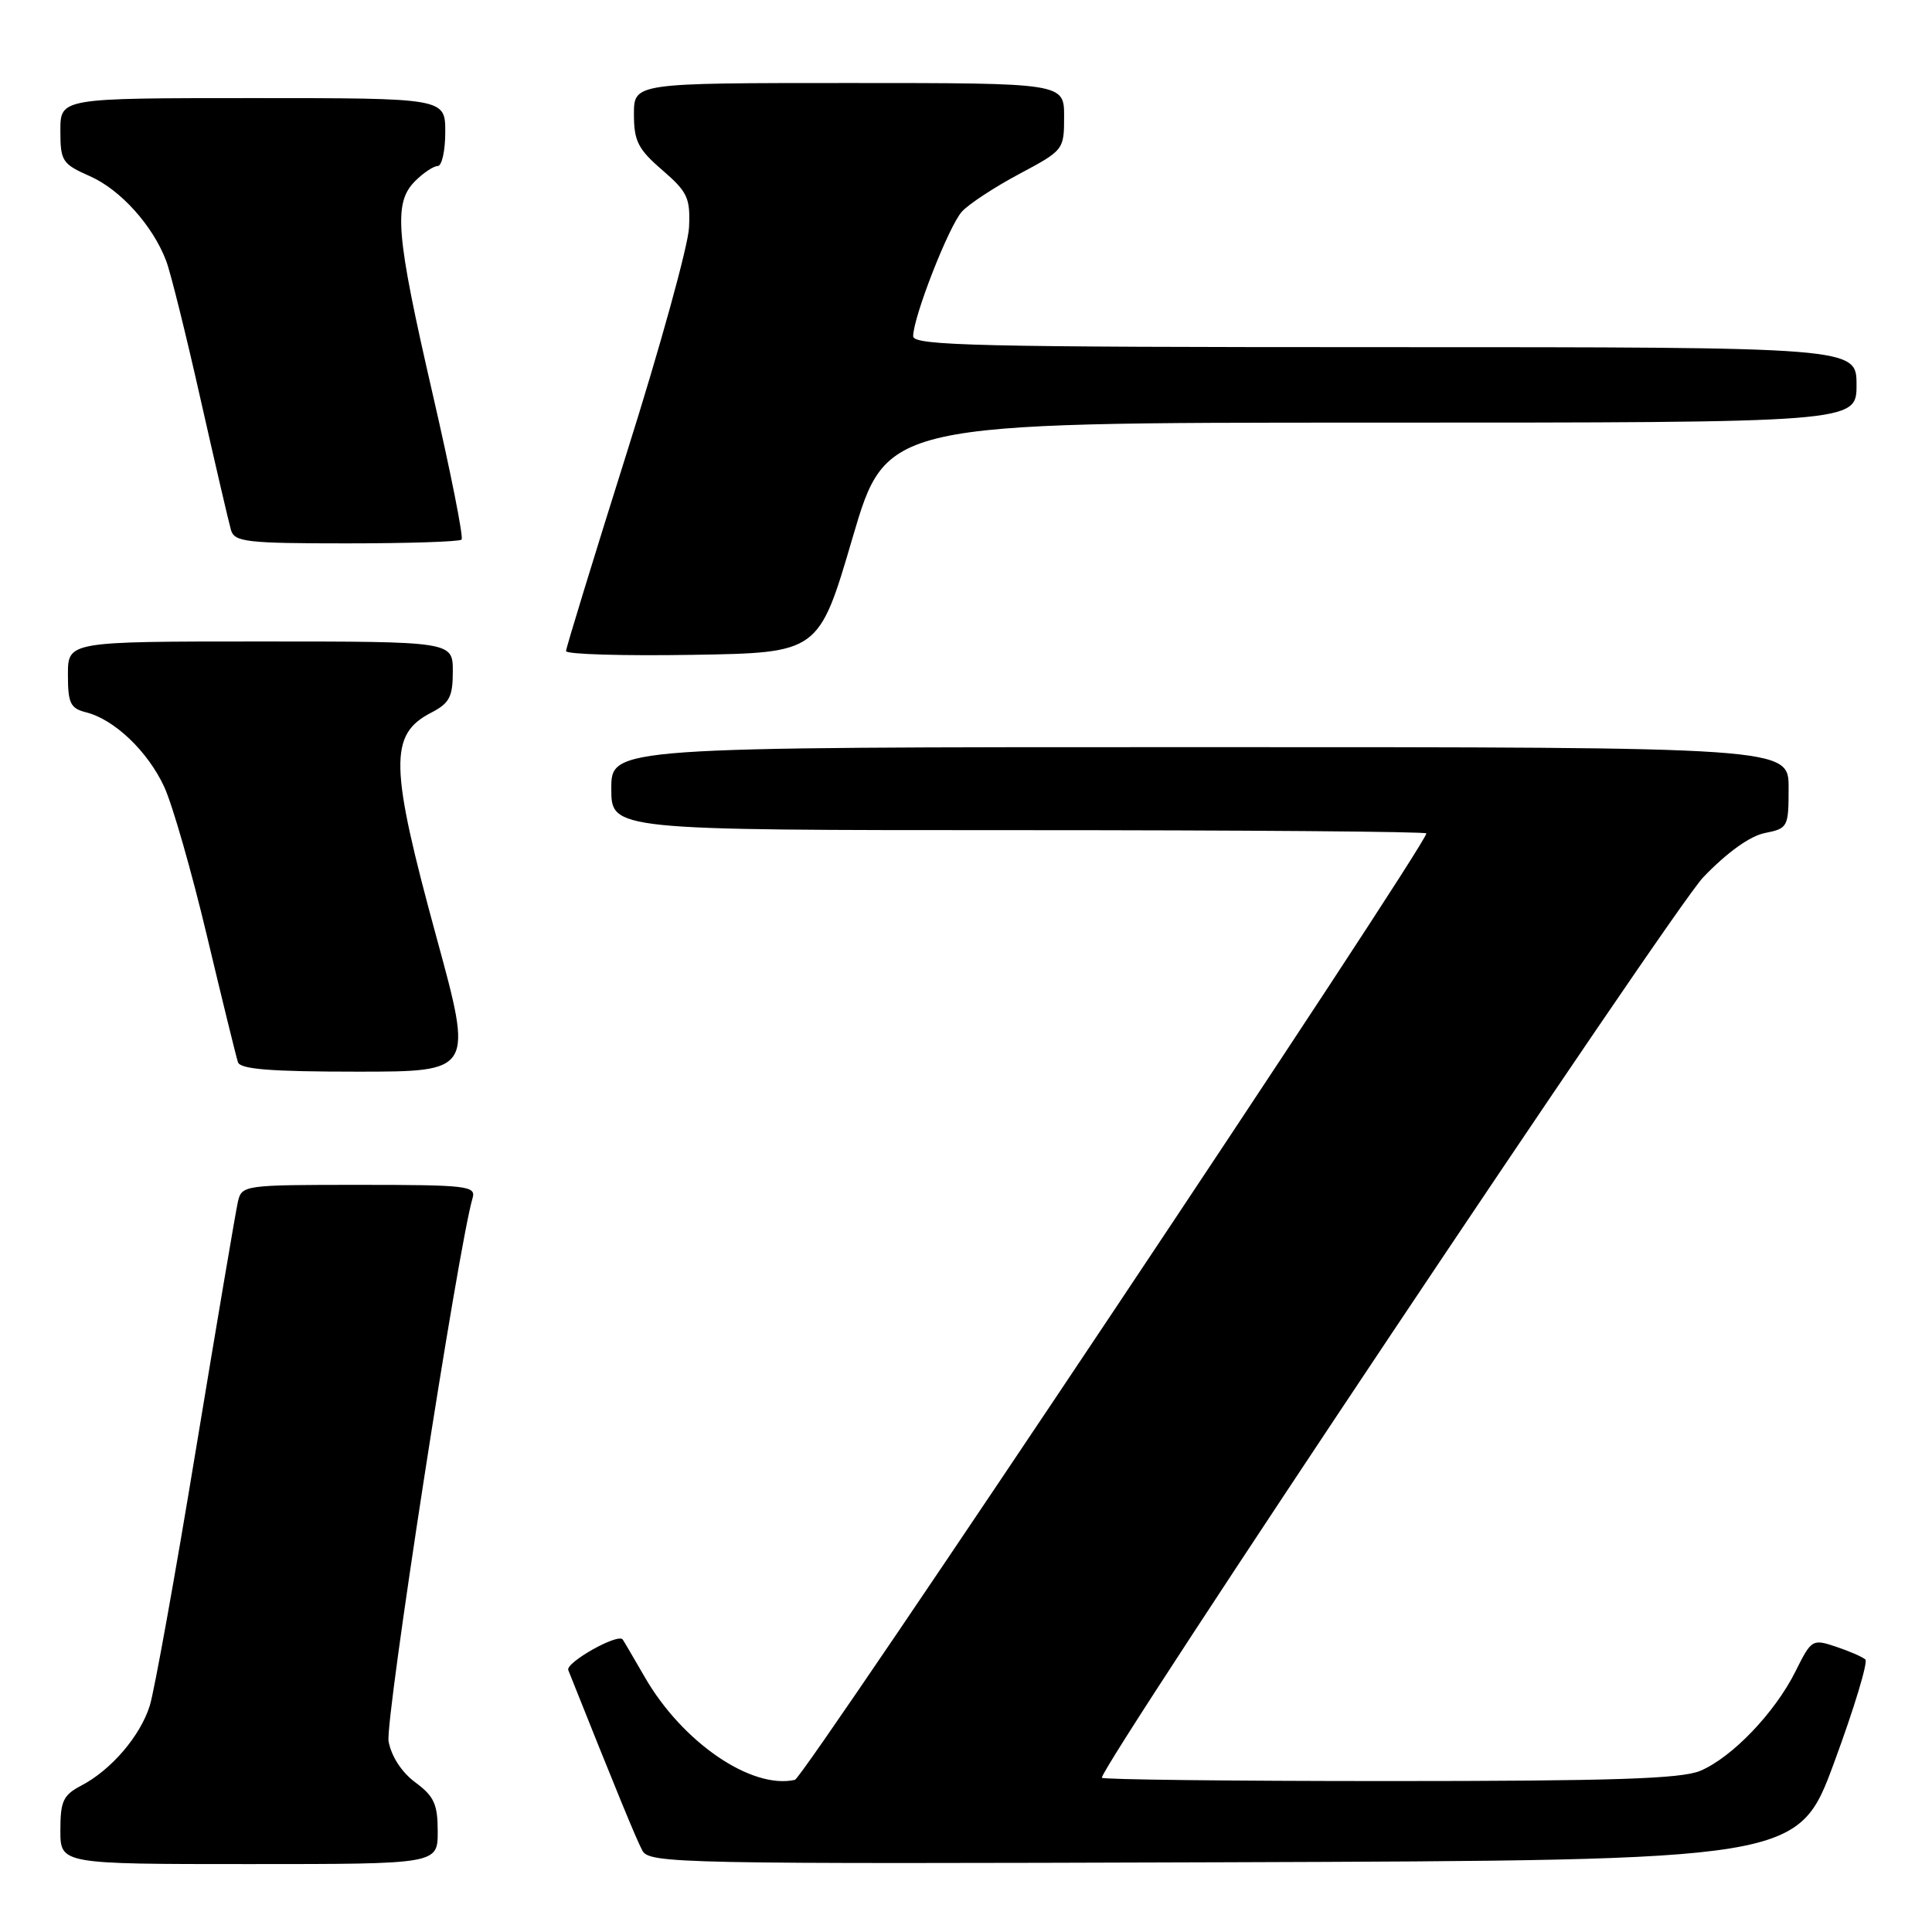 <?xml version="1.0" encoding="UTF-8" standalone="no"?>
<!DOCTYPE svg PUBLIC "-//W3C//DTD SVG 1.1//EN" "http://www.w3.org/Graphics/SVG/1.1/DTD/svg11.dtd" >
<svg xmlns="http://www.w3.org/2000/svg" xmlns:xlink="http://www.w3.org/1999/xlink" version="1.1" viewBox="0 0 256 256">
 <g >
 <path fill="currentColor"
d=" M 58.00 242.69 C 58.00 239.07 57.52 238.02 55.05 236.19 C 53.24 234.86 51.86 232.74 51.49 230.75 C 50.99 228.06 60.70 165.27 62.62 158.75 C 63.09 157.14 61.92 157.00 47.59 157.00 C 32.28 157.00 32.03 157.04 31.52 159.25 C 31.24 160.49 28.74 175.22 25.97 192.00 C 23.21 208.78 20.45 224.07 19.85 226.00 C 18.59 230.03 14.73 234.54 10.75 236.61 C 8.37 237.86 8.00 238.66 8.00 242.53 C 8.00 247.00 8.00 247.00 33.00 247.00 C 58.00 247.00 58.00 247.00 58.00 242.69 Z  M 243.05 233.50 C 245.69 226.35 247.54 220.22 247.17 219.89 C 246.80 219.55 245.05 218.79 243.29 218.20 C 240.14 217.15 240.03 217.22 237.90 221.49 C 235.17 226.96 229.48 232.89 225.28 234.65 C 222.77 235.70 213.71 236.00 184.03 236.00 C 163.11 236.00 146.00 235.80 146.00 235.56 C 146.00 233.75 221.71 120.38 225.68 116.25 C 228.85 112.95 231.88 110.77 233.86 110.38 C 236.91 109.77 237.00 109.60 237.00 104.38 C 237.00 99.00 237.00 99.00 159.00 99.00 C 81.00 99.00 81.00 99.00 81.00 104.50 C 81.00 110.00 81.00 110.00 135.00 110.00 C 164.70 110.00 189.00 110.19 189.00 110.43 C 189.00 111.99 106.55 235.57 105.33 235.84 C 99.58 237.13 90.43 230.88 85.45 222.25 C 83.94 219.64 82.62 217.38 82.51 217.24 C 81.86 216.38 74.91 220.31 75.30 221.30 C 81.57 237.03 84.32 243.73 85.11 245.20 C 86.03 246.93 89.65 247.00 162.17 246.76 C 238.26 246.50 238.26 246.50 243.05 233.50 Z  M 57.85 124.25 C 51.63 101.48 51.52 97.33 57.12 94.44 C 59.56 93.18 60.00 92.34 60.00 88.97 C 60.00 85.00 60.00 85.00 34.50 85.00 C 9.00 85.00 9.00 85.00 9.00 89.39 C 9.00 93.20 9.32 93.86 11.42 94.39 C 15.15 95.33 19.57 99.54 21.75 104.24 C 22.84 106.58 25.39 115.47 27.42 124.00 C 29.45 132.53 31.30 140.06 31.53 140.75 C 31.83 141.68 35.90 142.00 47.32 142.00 C 62.70 142.00 62.70 142.00 57.85 124.25 Z  M 112.97 71.25 C 117.45 56.00 117.45 56.00 181.72 56.00 C 246.00 56.00 246.00 56.00 246.00 51.00 C 246.00 46.00 246.00 46.00 183.50 46.00 C 129.48 46.00 121.00 45.80 121.00 44.55 C 121.00 42.03 125.72 29.97 127.45 28.05 C 128.36 27.04 131.79 24.79 135.06 23.05 C 140.95 19.91 141.00 19.84 141.00 15.44 C 141.00 11.00 141.00 11.00 112.50 11.00 C 84.00 11.00 84.00 11.00 84.00 15.14 C 84.00 18.69 84.54 19.76 87.75 22.53 C 91.11 25.44 91.48 26.22 91.30 30.14 C 91.19 32.54 87.48 45.98 83.05 60.00 C 78.63 74.03 75.01 85.85 75.00 86.27 C 75.00 86.70 82.54 86.92 91.75 86.77 C 108.50 86.50 108.50 86.50 112.97 71.25 Z  M 61.16 71.50 C 61.44 71.23 59.72 62.57 57.34 52.25 C 52.44 30.97 52.10 26.90 55.00 24.00 C 56.10 22.90 57.45 22.00 58.00 22.00 C 58.55 22.00 59.00 19.98 59.00 17.50 C 59.00 13.00 59.00 13.00 33.50 13.00 C 8.00 13.00 8.00 13.00 8.00 17.31 C 8.00 21.35 8.24 21.72 11.90 23.34 C 15.95 25.12 20.25 29.89 22.02 34.57 C 22.59 36.05 24.64 44.29 26.57 52.88 C 28.51 61.47 30.33 69.29 30.61 70.25 C 31.08 71.81 32.70 72.00 45.90 72.00 C 54.02 72.00 60.89 71.78 61.16 71.50 Z "/>
</g>
</svg>